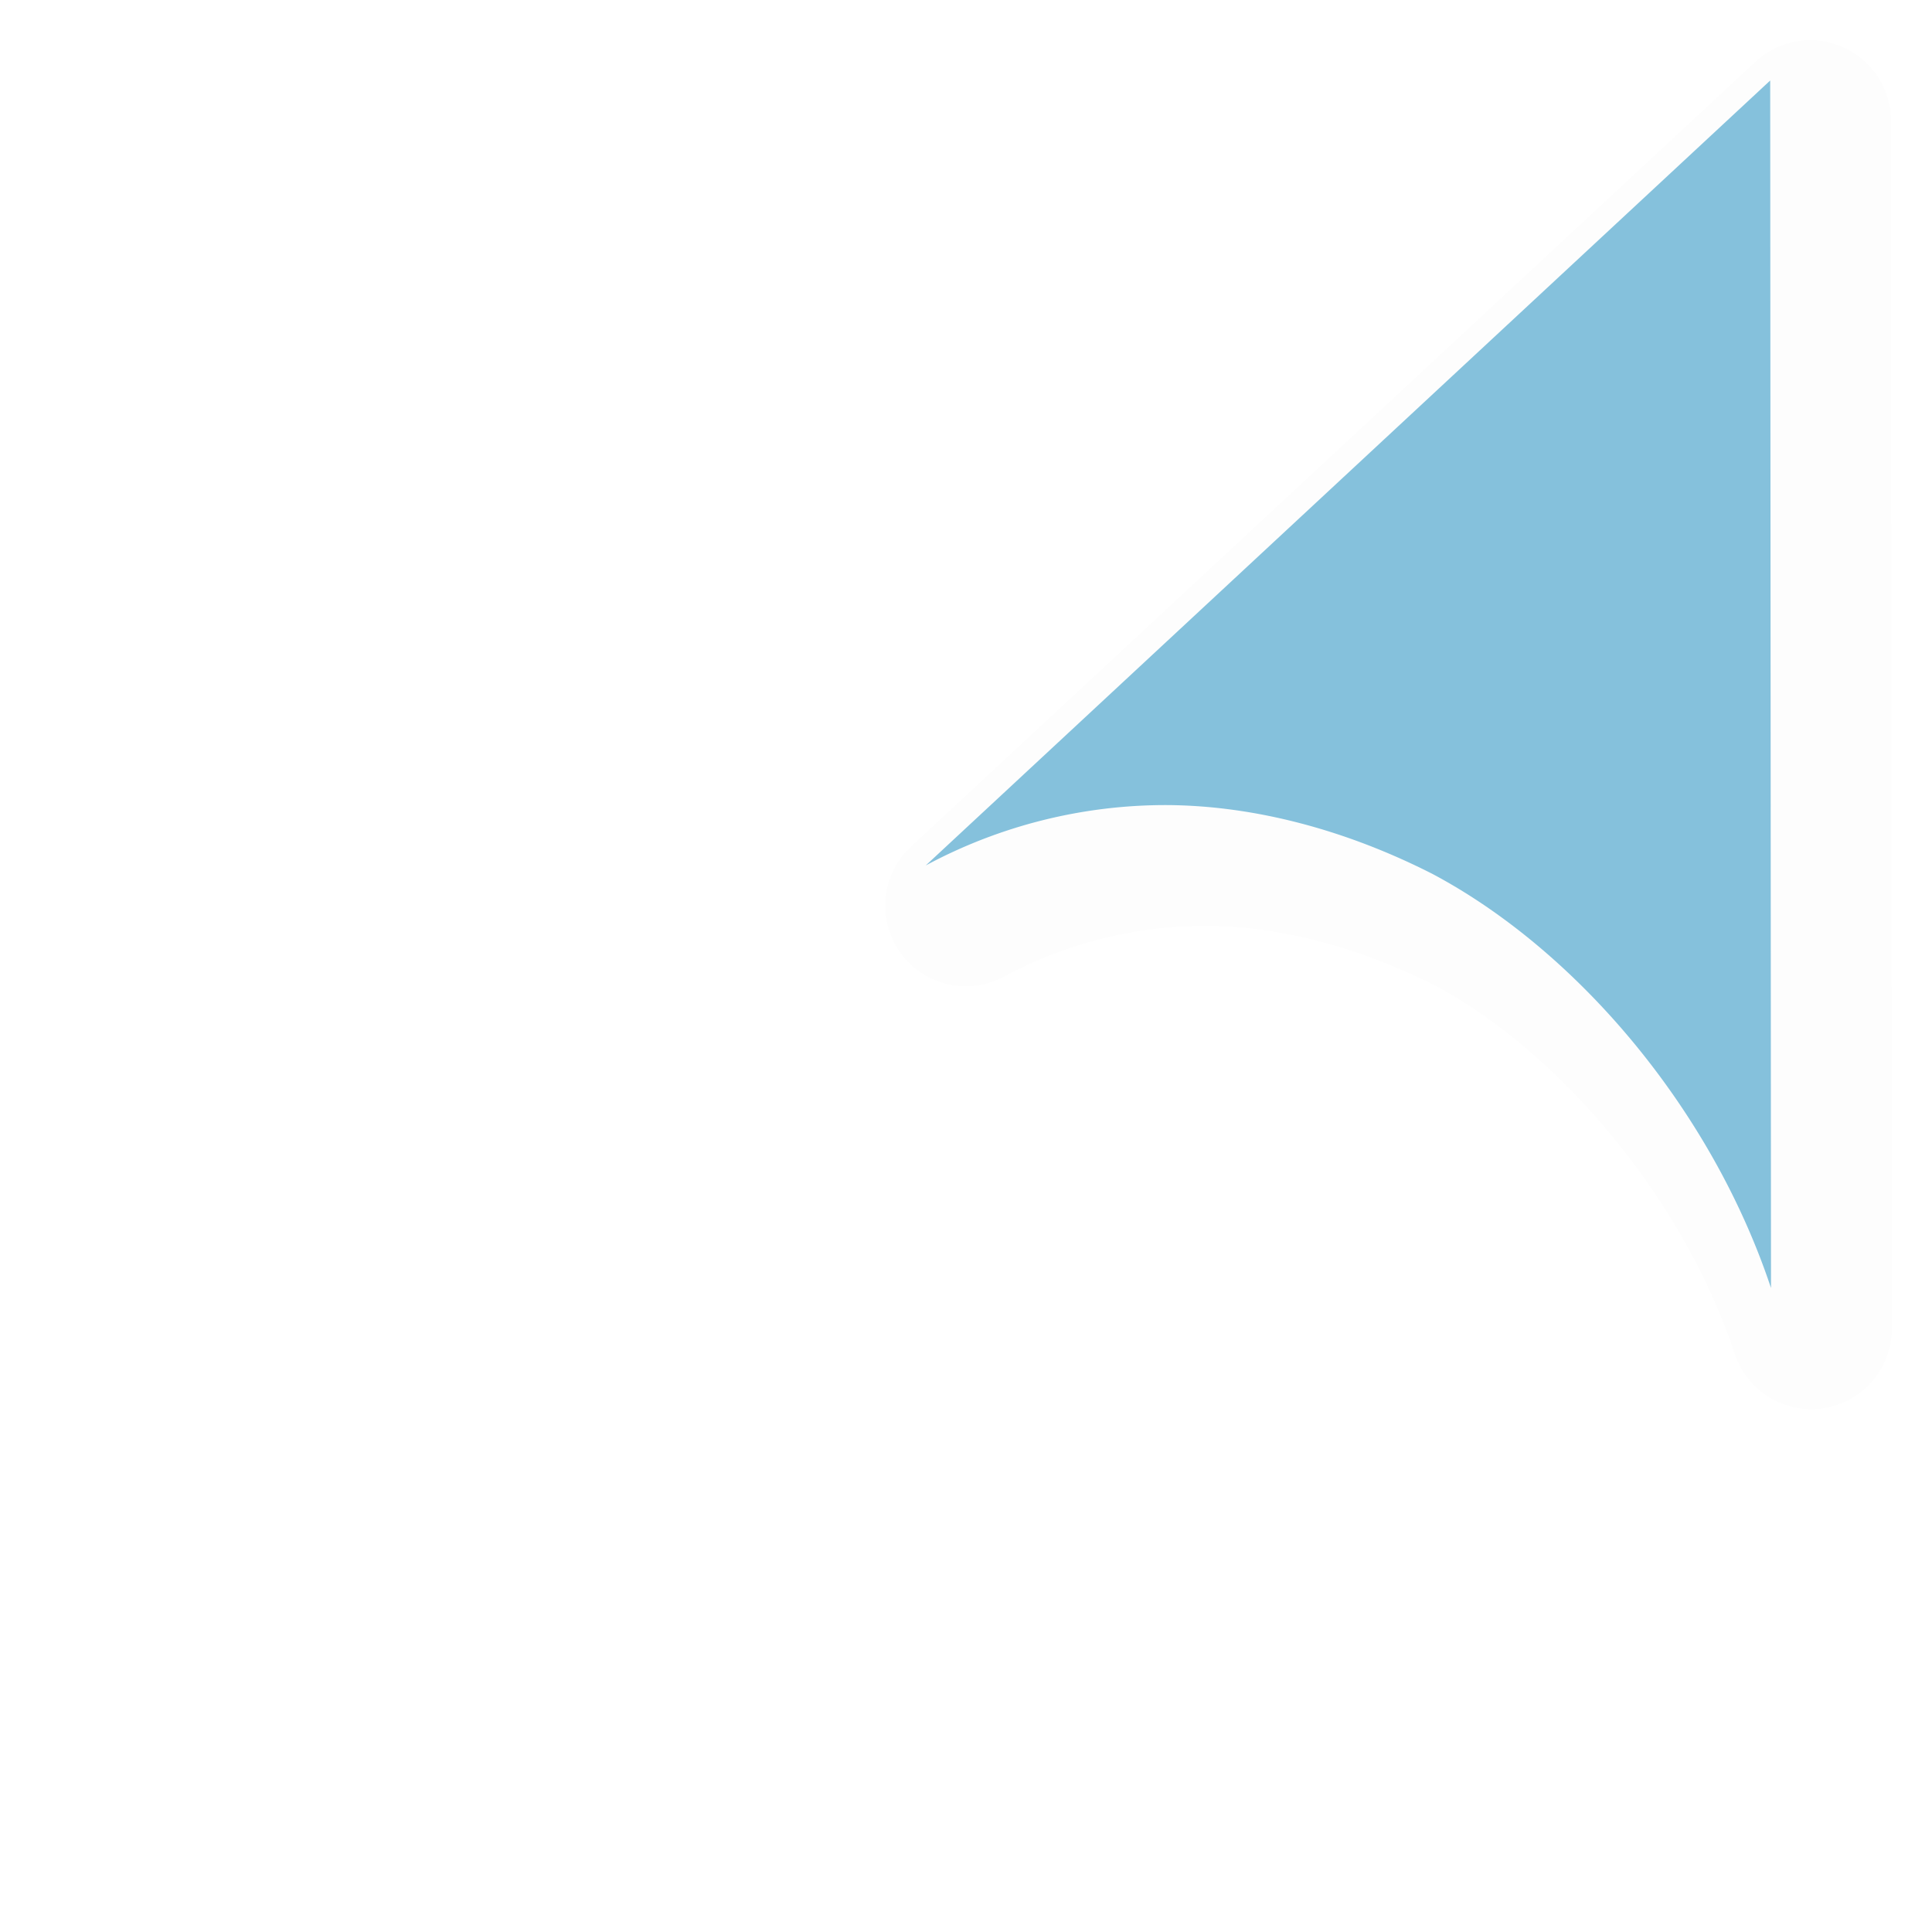 <svg xmlns="http://www.w3.org/2000/svg" width="24" height="24">
    <defs>
        <filter id="a" width="1.054" height="1.039" x="-.027" y="-.02" style="color-interpolation-filters:sRGB">
            <feGaussianBlur stdDeviation=".14"/>
        </filter>
    </defs>
    <path d="M22.513.5a1 1 0 0 1 .375.084 1 1 0 0 1 .602.916l.01 15a1 1 0 0 1-1.95.316c-.661-1.985-2.225-3.775-3.716-4.57-.941-.478-1.93-.74-2.84-.746a5.3 5.3 0 0 0-2.524.632 1 1 0 0 1-1.152-1.615l10.49-9.75A1 1 0 0 1 22.513.5" style="color:#000;opacity:.1;fill:#000;fill-opacity:1;stroke-linecap:round;stroke-linejoin:round;-inkscape-stroke:none;filter:url(#a)"/>
    <path d="M21.99 1 22 16c-.75-2.25-2.435-4.202-4.202-5.142-1.065-.543-2.203-.85-3.298-.857a6.3 6.3 0 0 0-3 .75z" style="fill:#85c1dc;fill-opacity:1;stroke:none;stroke-width:1.259;stroke-linecap:round;stroke-linejoin:round;stroke-miterlimit:4;stroke-dasharray:none;stroke-opacity:1"/>
</svg>
